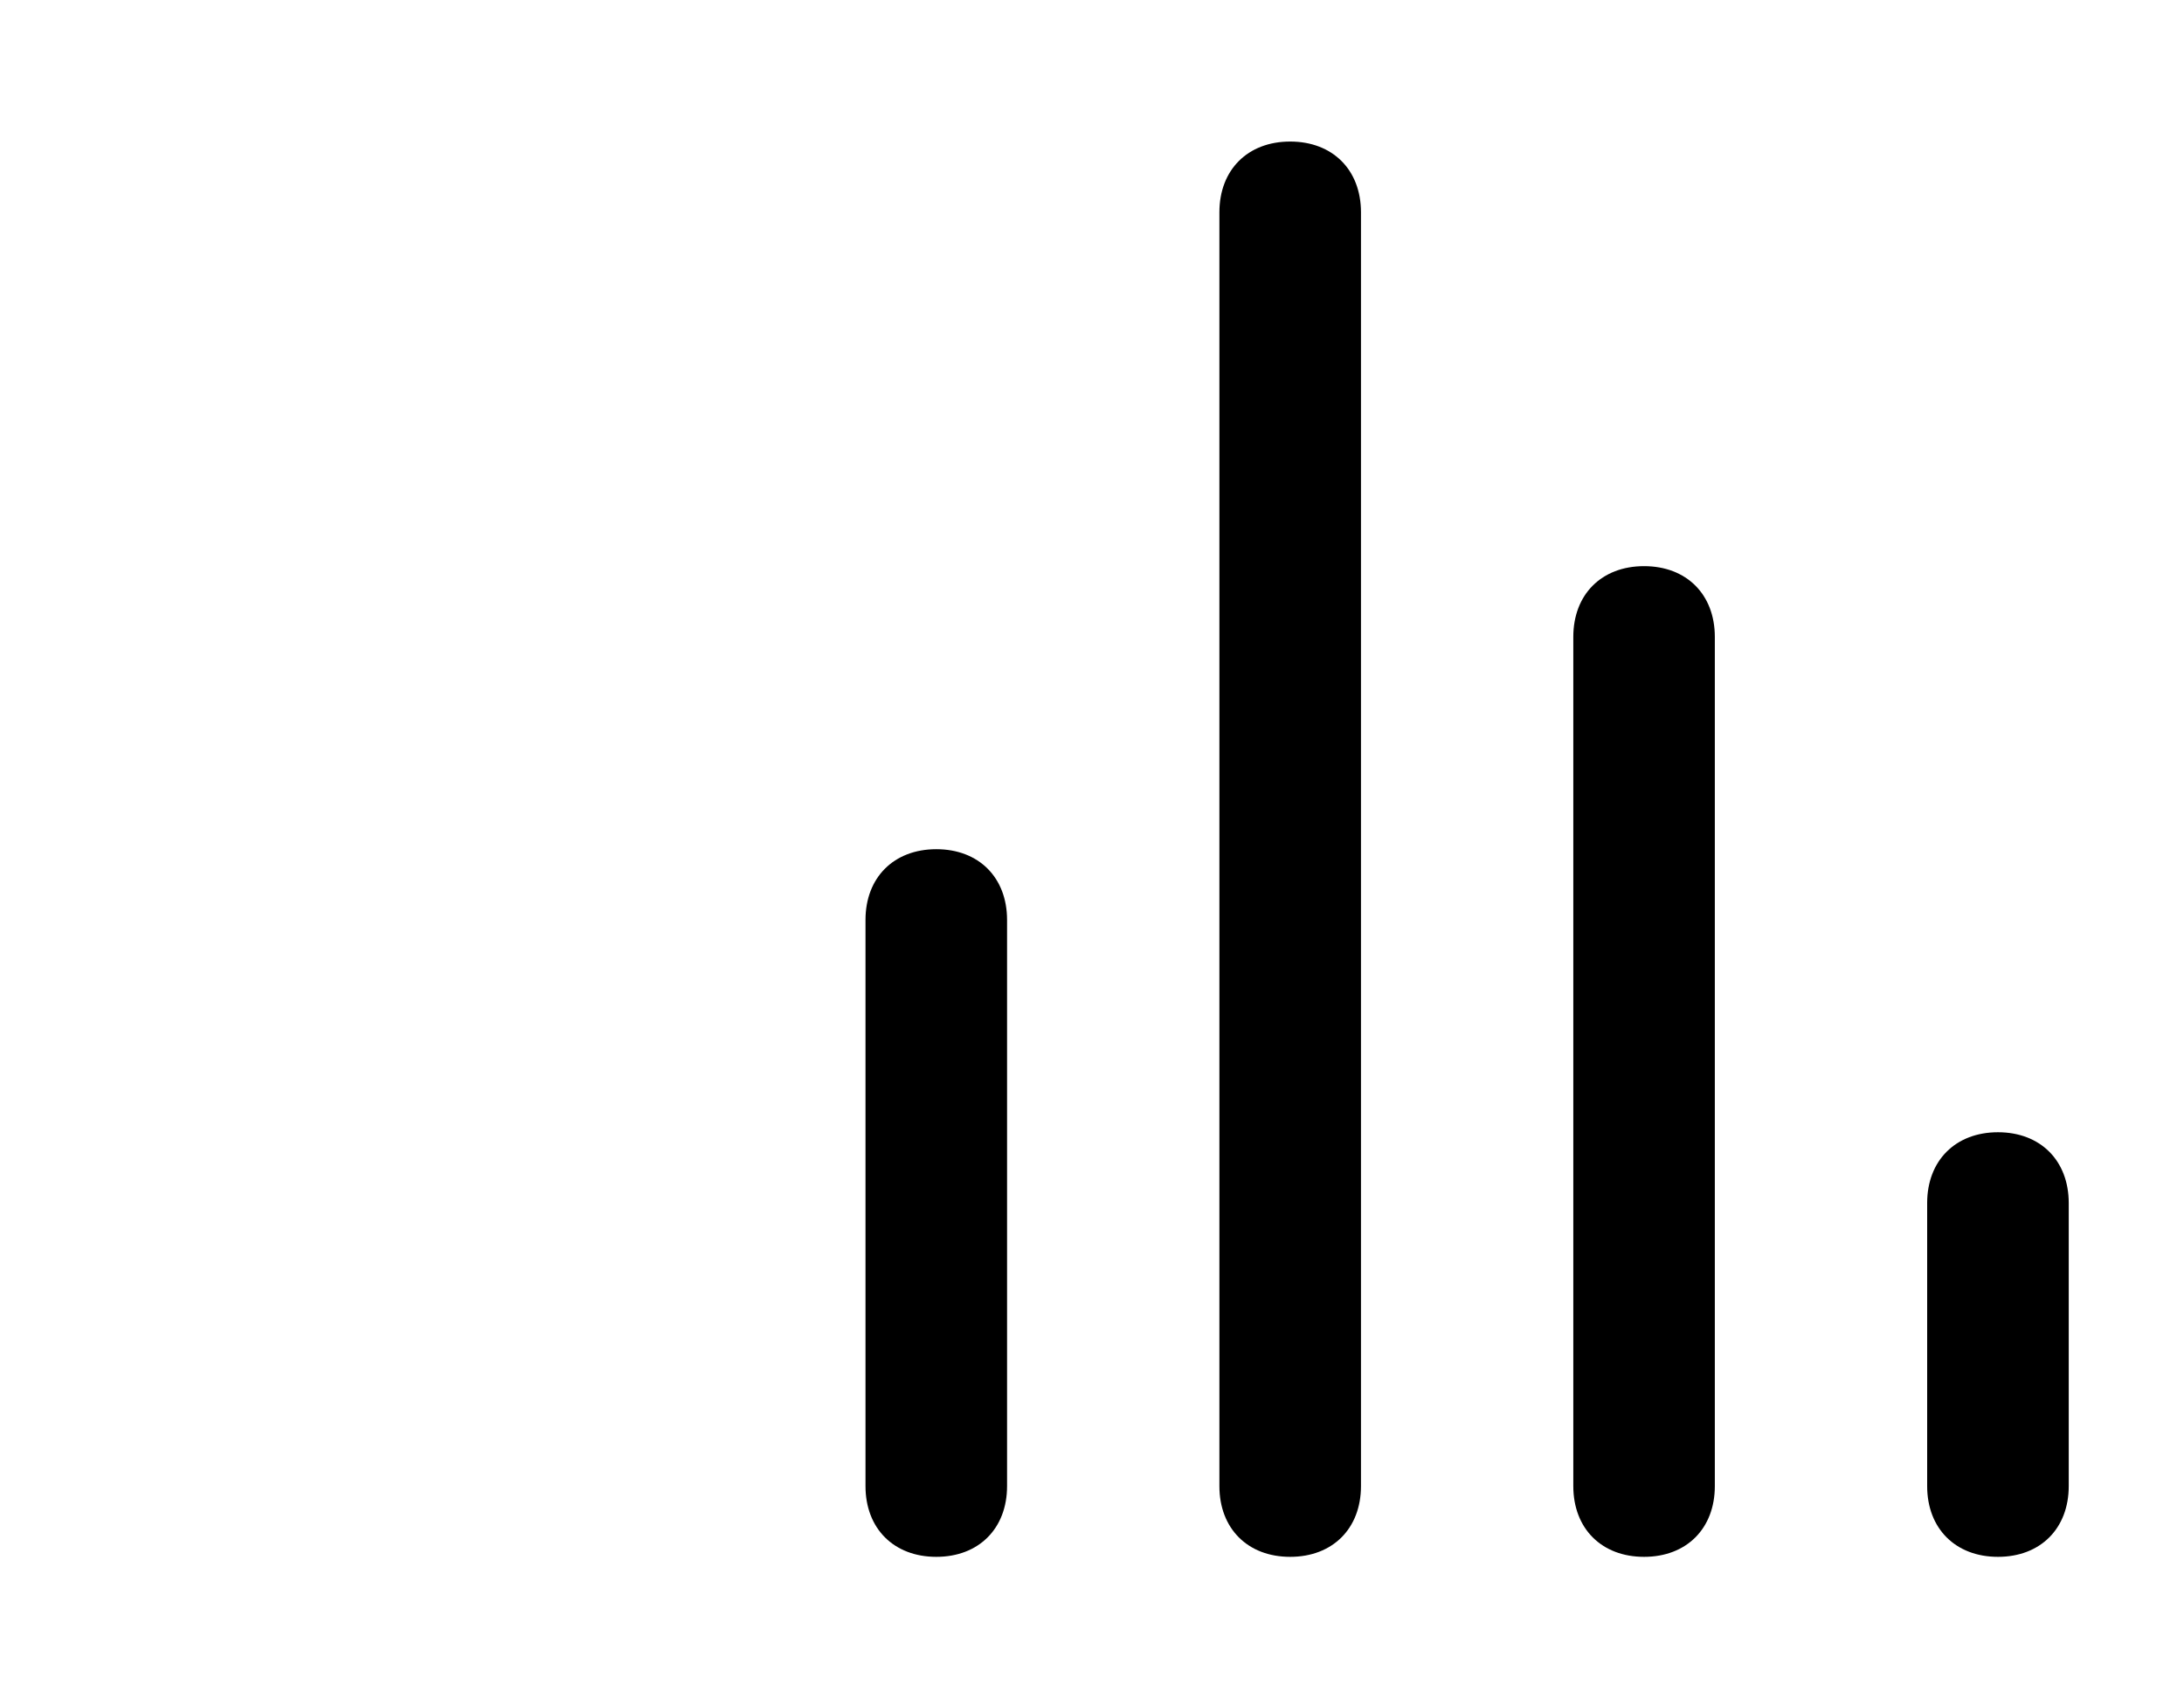 <svg width="45" height="35" viewBox="0 0 21 35" fill="none" xmlns="http://www.w3.org/2000/svg">
<path d="M14.583 2.917C13.708 2.917 13.125 3.5 13.125 4.375V30.625C13.125 31.5 13.708 32.083 14.583 32.083C15.458 32.083 16.042 31.5 16.042 30.625V4.375C16.042 3.5 15.458 2.917 14.583 2.917ZM7.292 17.5C6.417 17.5 5.833 18.083 5.833 18.958V30.625C5.833 31.5 6.417 32.083 7.292 32.083C8.167 32.083 8.75 31.5 8.75 30.625V18.958C8.75 18.083 8.167 17.5 7.292 17.5ZM21.875 11.667C21 11.667 20.417 12.25 20.417 13.125V30.625C20.417 31.5 21 32.083 21.875 32.083C22.75 32.083 23.333 31.5 23.333 30.625V13.125C23.333 12.25 22.75 11.667 21.875 11.667ZM29.167 23.333C28.292 23.333 27.708 23.917 27.708 24.792V30.625C27.708 31.5 28.292 32.083 29.167 32.083C30.042 32.083 30.625 31.5 30.625 30.625V24.792C30.625 23.917 30.042 23.333 29.167 23.333Z" fill="black"/>
</svg>
